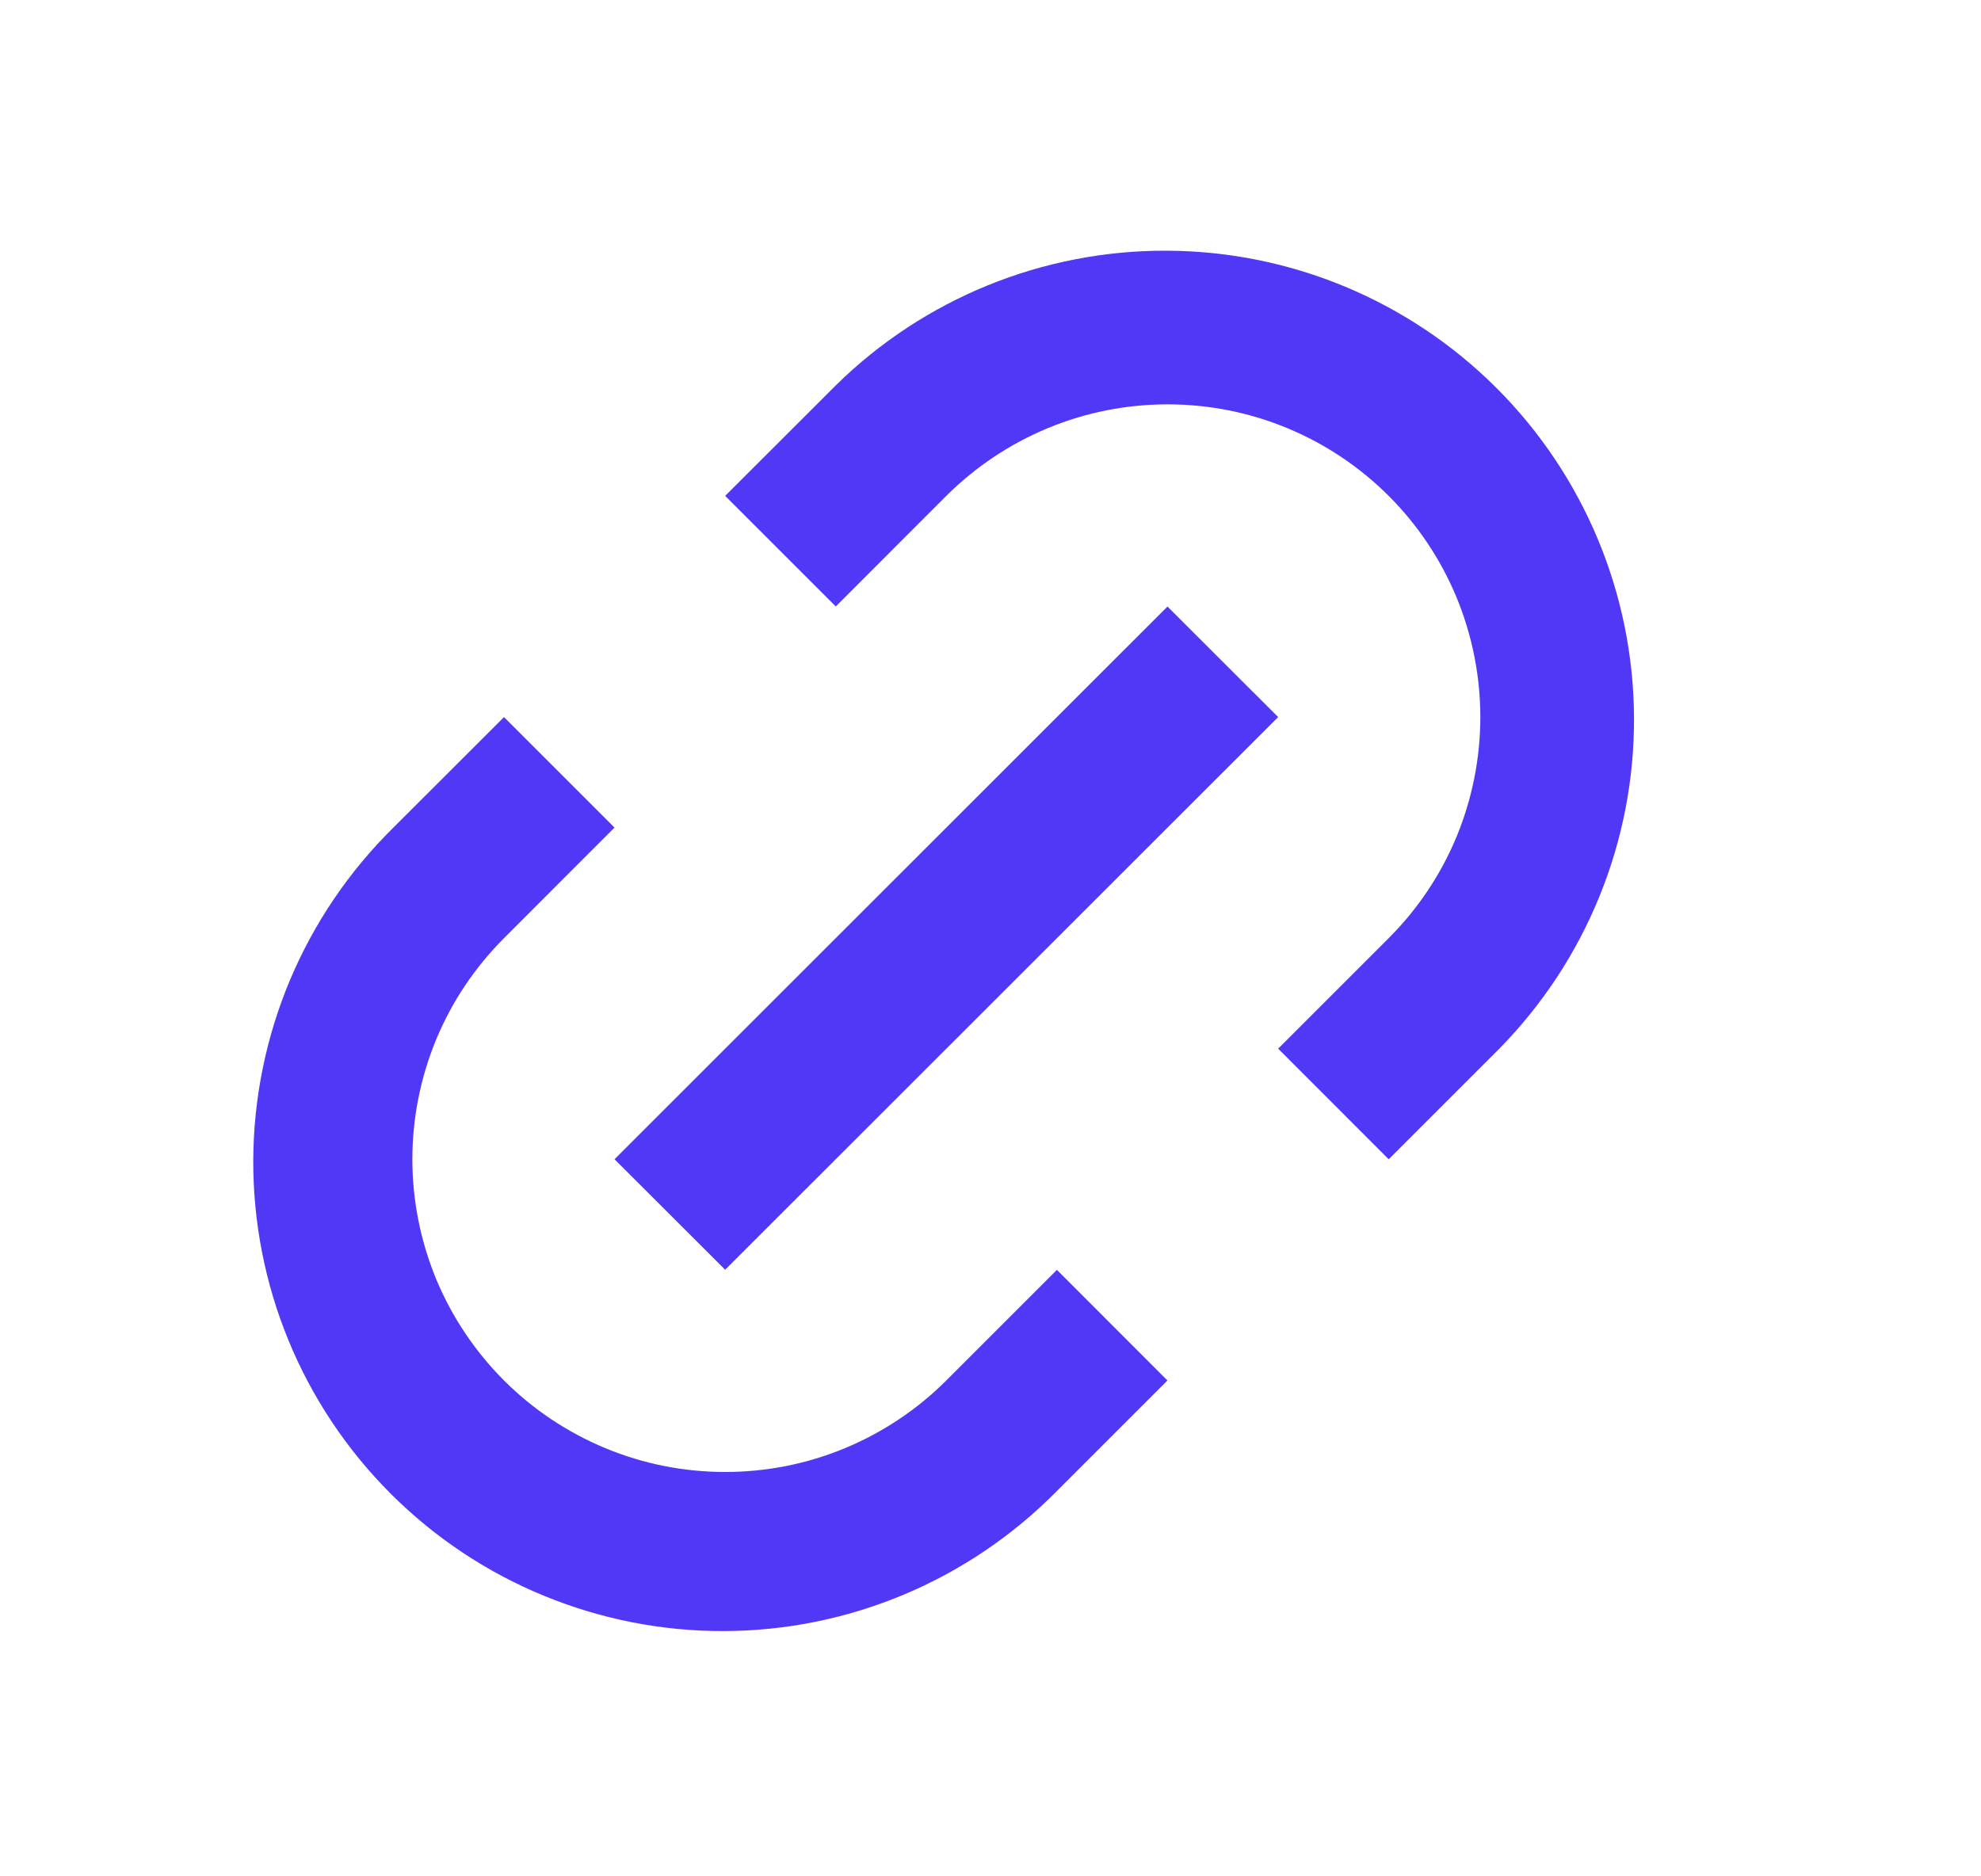 <svg width="19" height="18" viewBox="0 0 19 18" fill="none" xmlns="http://www.w3.org/2000/svg">
<g id="Editor / link-m" clip-path="url(#clip0_67_3927)">
<g id="Group">
<path id="Vector" d="M13.319 11.121L12.259 10.06L13.319 9C13.598 8.721 13.819 8.391 13.97 8.027C14.12 7.663 14.198 7.273 14.198 6.879C14.198 6.485 14.12 6.095 13.97 5.731C13.819 5.367 13.598 5.036 13.319 4.757C13.041 4.479 12.71 4.258 12.346 4.107C11.982 3.956 11.592 3.879 11.198 3.879C10.804 3.879 10.414 3.956 10.05 4.107C9.686 4.258 9.355 4.479 9.076 4.757L8.016 5.818L6.955 4.757L8.016 3.697C8.862 2.864 10.003 2.4 11.19 2.405C12.377 2.409 13.514 2.883 14.354 3.723C15.193 4.562 15.667 5.699 15.672 6.886C15.677 8.073 15.212 9.214 14.38 10.06L13.319 11.121ZM11.197 13.243L10.137 14.303C9.72 14.727 9.224 15.063 8.677 15.294C8.129 15.525 7.542 15.645 6.948 15.647C6.354 15.65 5.765 15.534 5.216 15.308C4.666 15.082 4.167 14.749 3.747 14.329C3.327 13.909 2.994 13.41 2.768 12.861C2.542 12.312 2.427 11.723 2.429 11.129C2.432 10.535 2.552 9.947 2.782 9.4C3.013 8.852 3.35 8.356 3.773 7.939L4.834 6.879L5.894 7.939L4.834 9C4.555 9.279 4.334 9.609 4.183 9.973C4.033 10.337 3.955 10.727 3.955 11.121C3.955 11.515 4.033 11.905 4.183 12.27C4.334 12.633 4.555 12.964 4.834 13.243C5.112 13.521 5.443 13.742 5.807 13.893C6.171 14.044 6.561 14.121 6.955 14.121C7.349 14.121 7.739 14.044 8.103 13.893C8.467 13.742 8.798 13.521 9.076 13.243L10.137 12.182L11.197 13.243ZM11.197 5.818L12.259 6.879L6.955 12.181L5.894 11.121L11.197 5.819V5.818Z" fill="#5138F6"/>
</g>
</g>
<defs>
<clipPath id="clip0_67_3927">
<rect width="18" height="18" fill="white" transform="translate(0.077)"/>
</clipPath>
</defs>
</svg>
